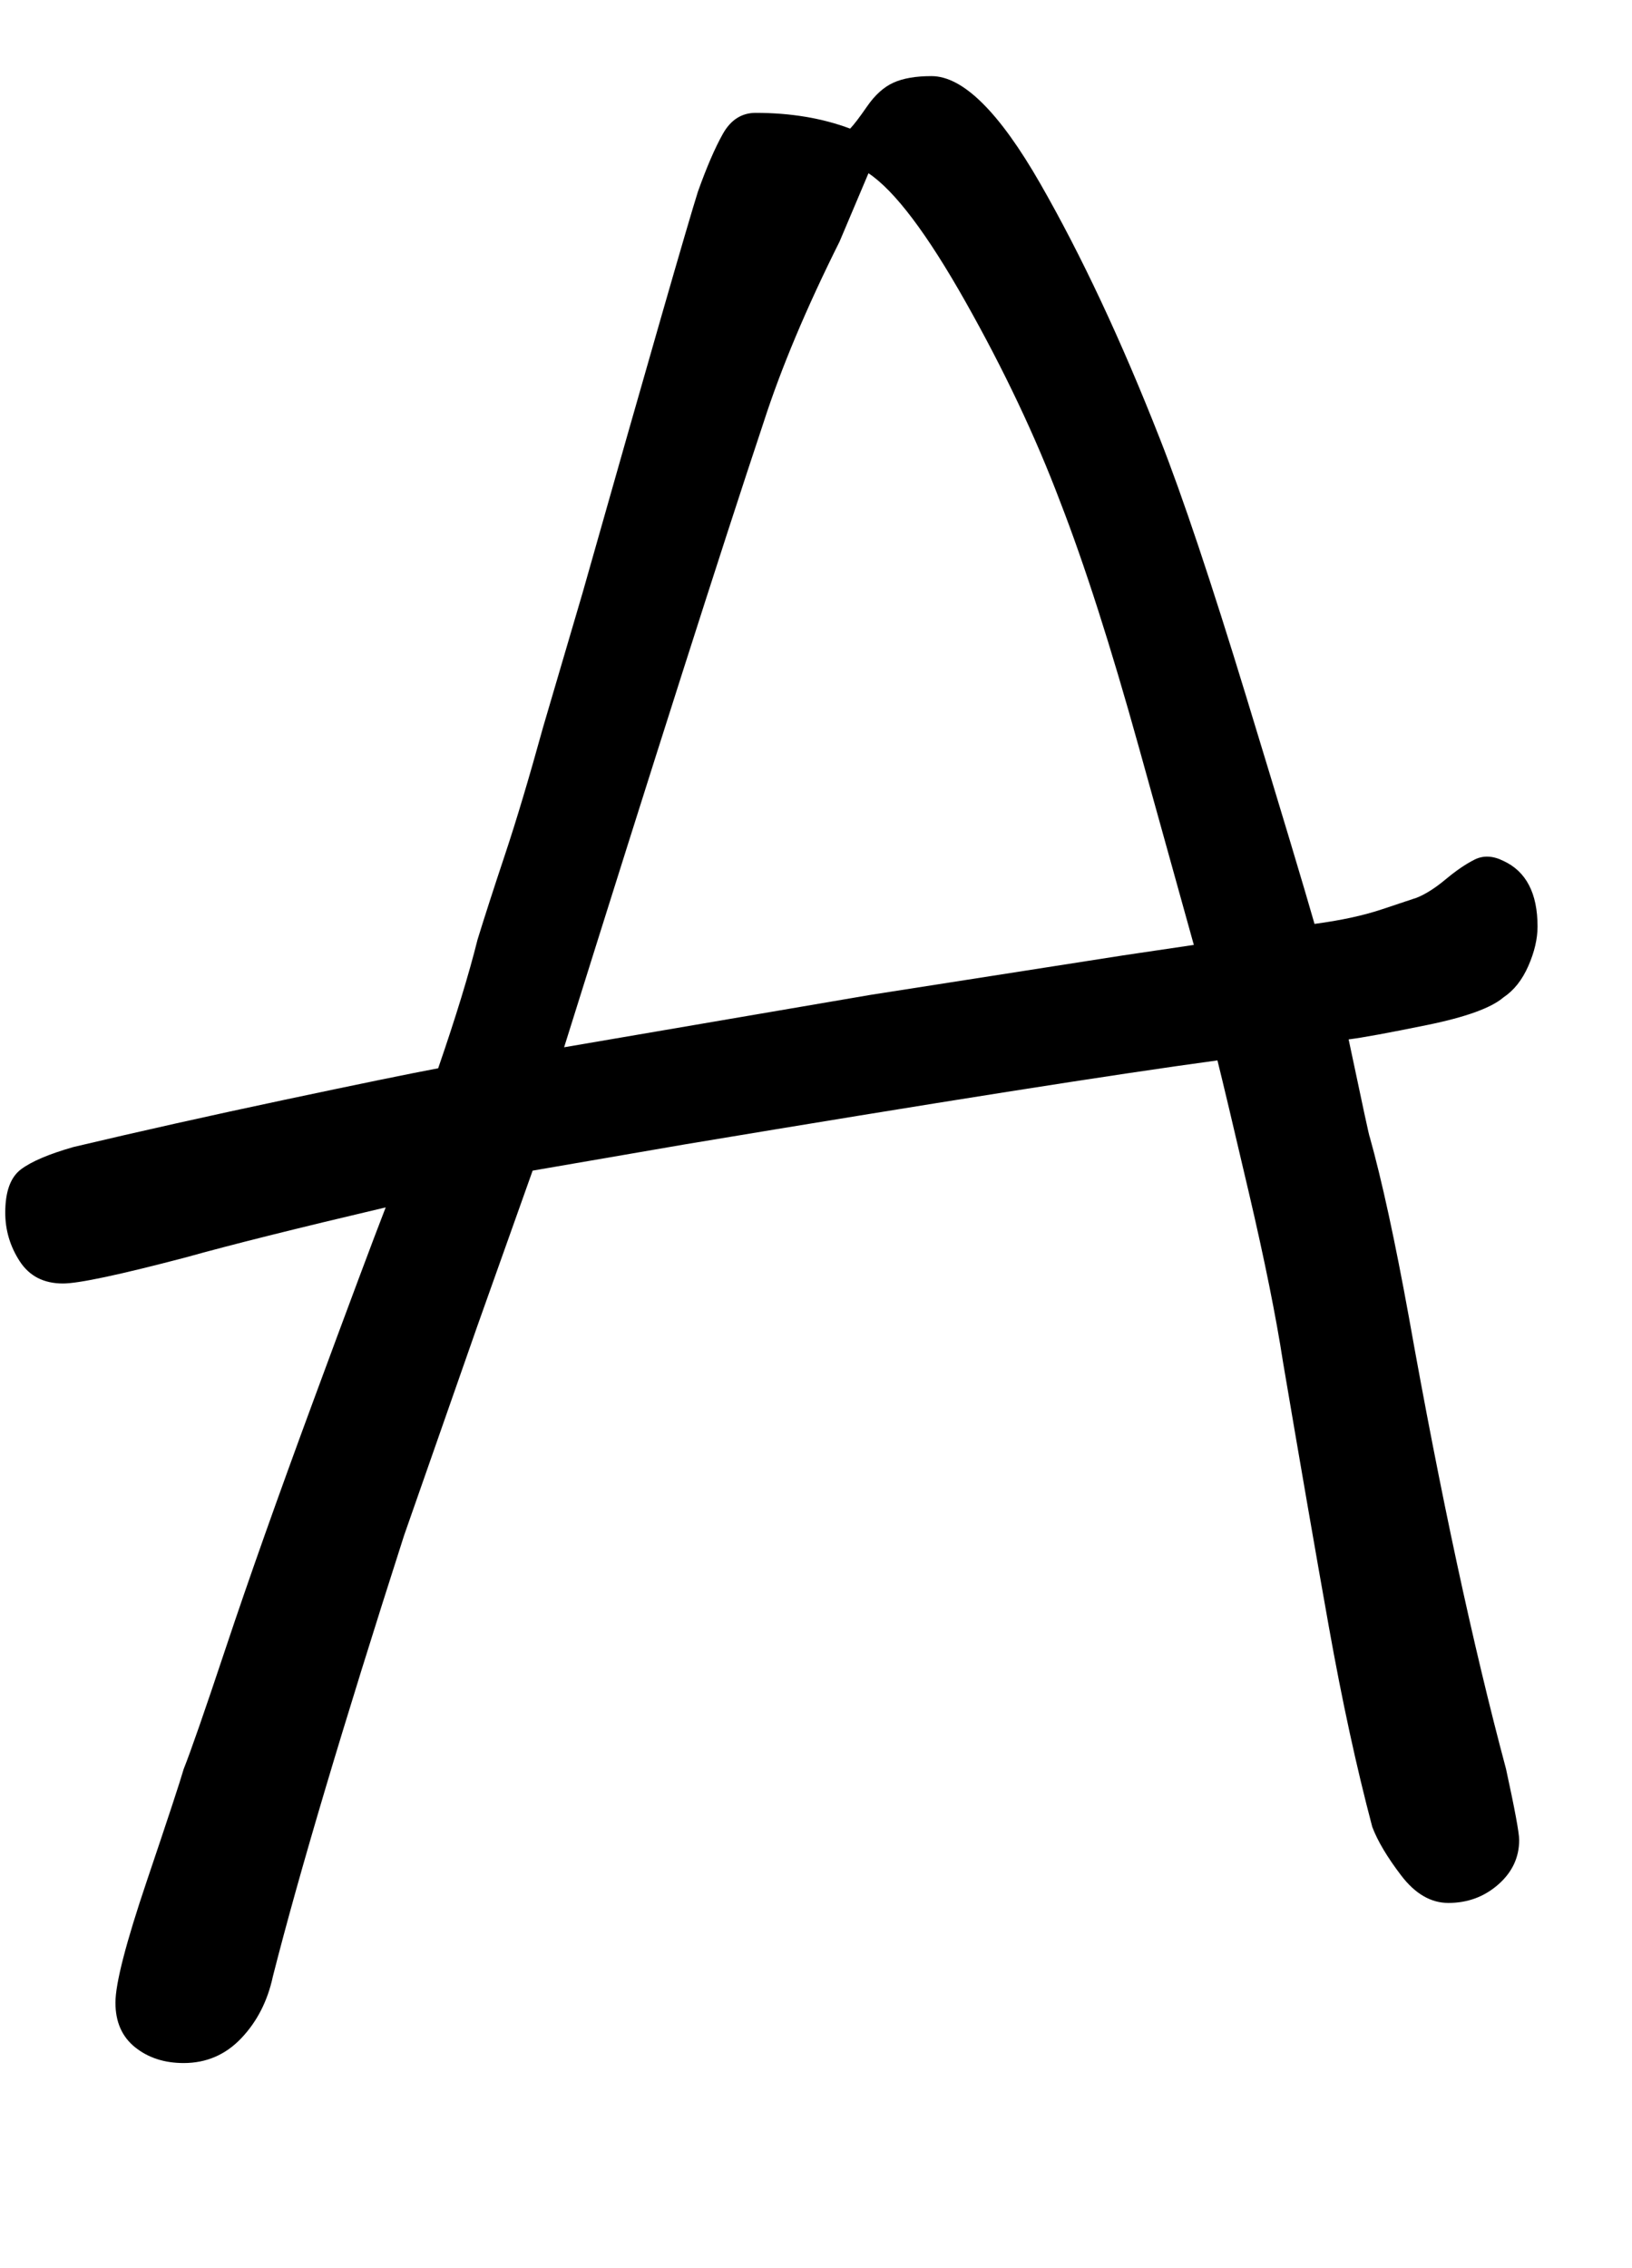 <svg xmlns="http://www.w3.org/2000/svg" viewBox="0 -665 622 864">
    <g transform="scale(1, -1)">
        <path d="M573 285Q566 279 544.0 274.5Q522 270 514 269Q522 231 522 232Q529 207 537 163Q555 62 574 -9Q579 -32 579 -36Q579 -46 571.0 -53.0Q563 -60 552 -60Q542 -60 534.0 -49.5Q526 -39 523 -31Q514 3 506.5 45.0Q499 87 489 146Q485 172 476.0 210.5Q467 249 464 261Q405 253 261 229L203 219L182 160L154 80Q119 -29 104 -88Q101 -102 92.0 -111.5Q83 -121 70 -121Q59 -121 51.5 -115.0Q44 -109 44 -98Q44 -87 56.0 -51.5Q68 -16 70 -9Q74 1 86 37Q99 76 119.5 131.5Q140 187 147 205Q96 193 71 186Q33 176 24 176Q13 176 7.5 184.5Q2 193 2 203Q2 215 8.0 219.5Q14 224 28 228Q66 237 108.5 246.0Q151 255 167 258Q177 287 182 307Q186 320 192.5 339.5Q199 359 207 388L222 439Q260 573 266 592Q271 606 275.5 614.0Q280 622 288 622Q308 622 324 616Q326 618 330.5 624.5Q335 631 340.5 633.5Q346 636 355 636Q373 636 396.5 595.0Q420 554 442 498Q455 465 475.0 399.5Q495 334 501 313Q516 315 526.5 318.5Q537 322 540 323Q545 325 551.0 330.0Q557 335 562.0 337.5Q567 340 573 337Q586 331 586 312Q586 305 582.5 297.0Q579 289 573 285ZM404 474Q390 511 368.0 550.0Q346 589 331 599L320 573Q301 535 291 504Q267 432 215 266L332 286L428 301L455 305Q450 323 434.0 380.5Q418 438 404 474Z"/>
    </g>
</svg>
